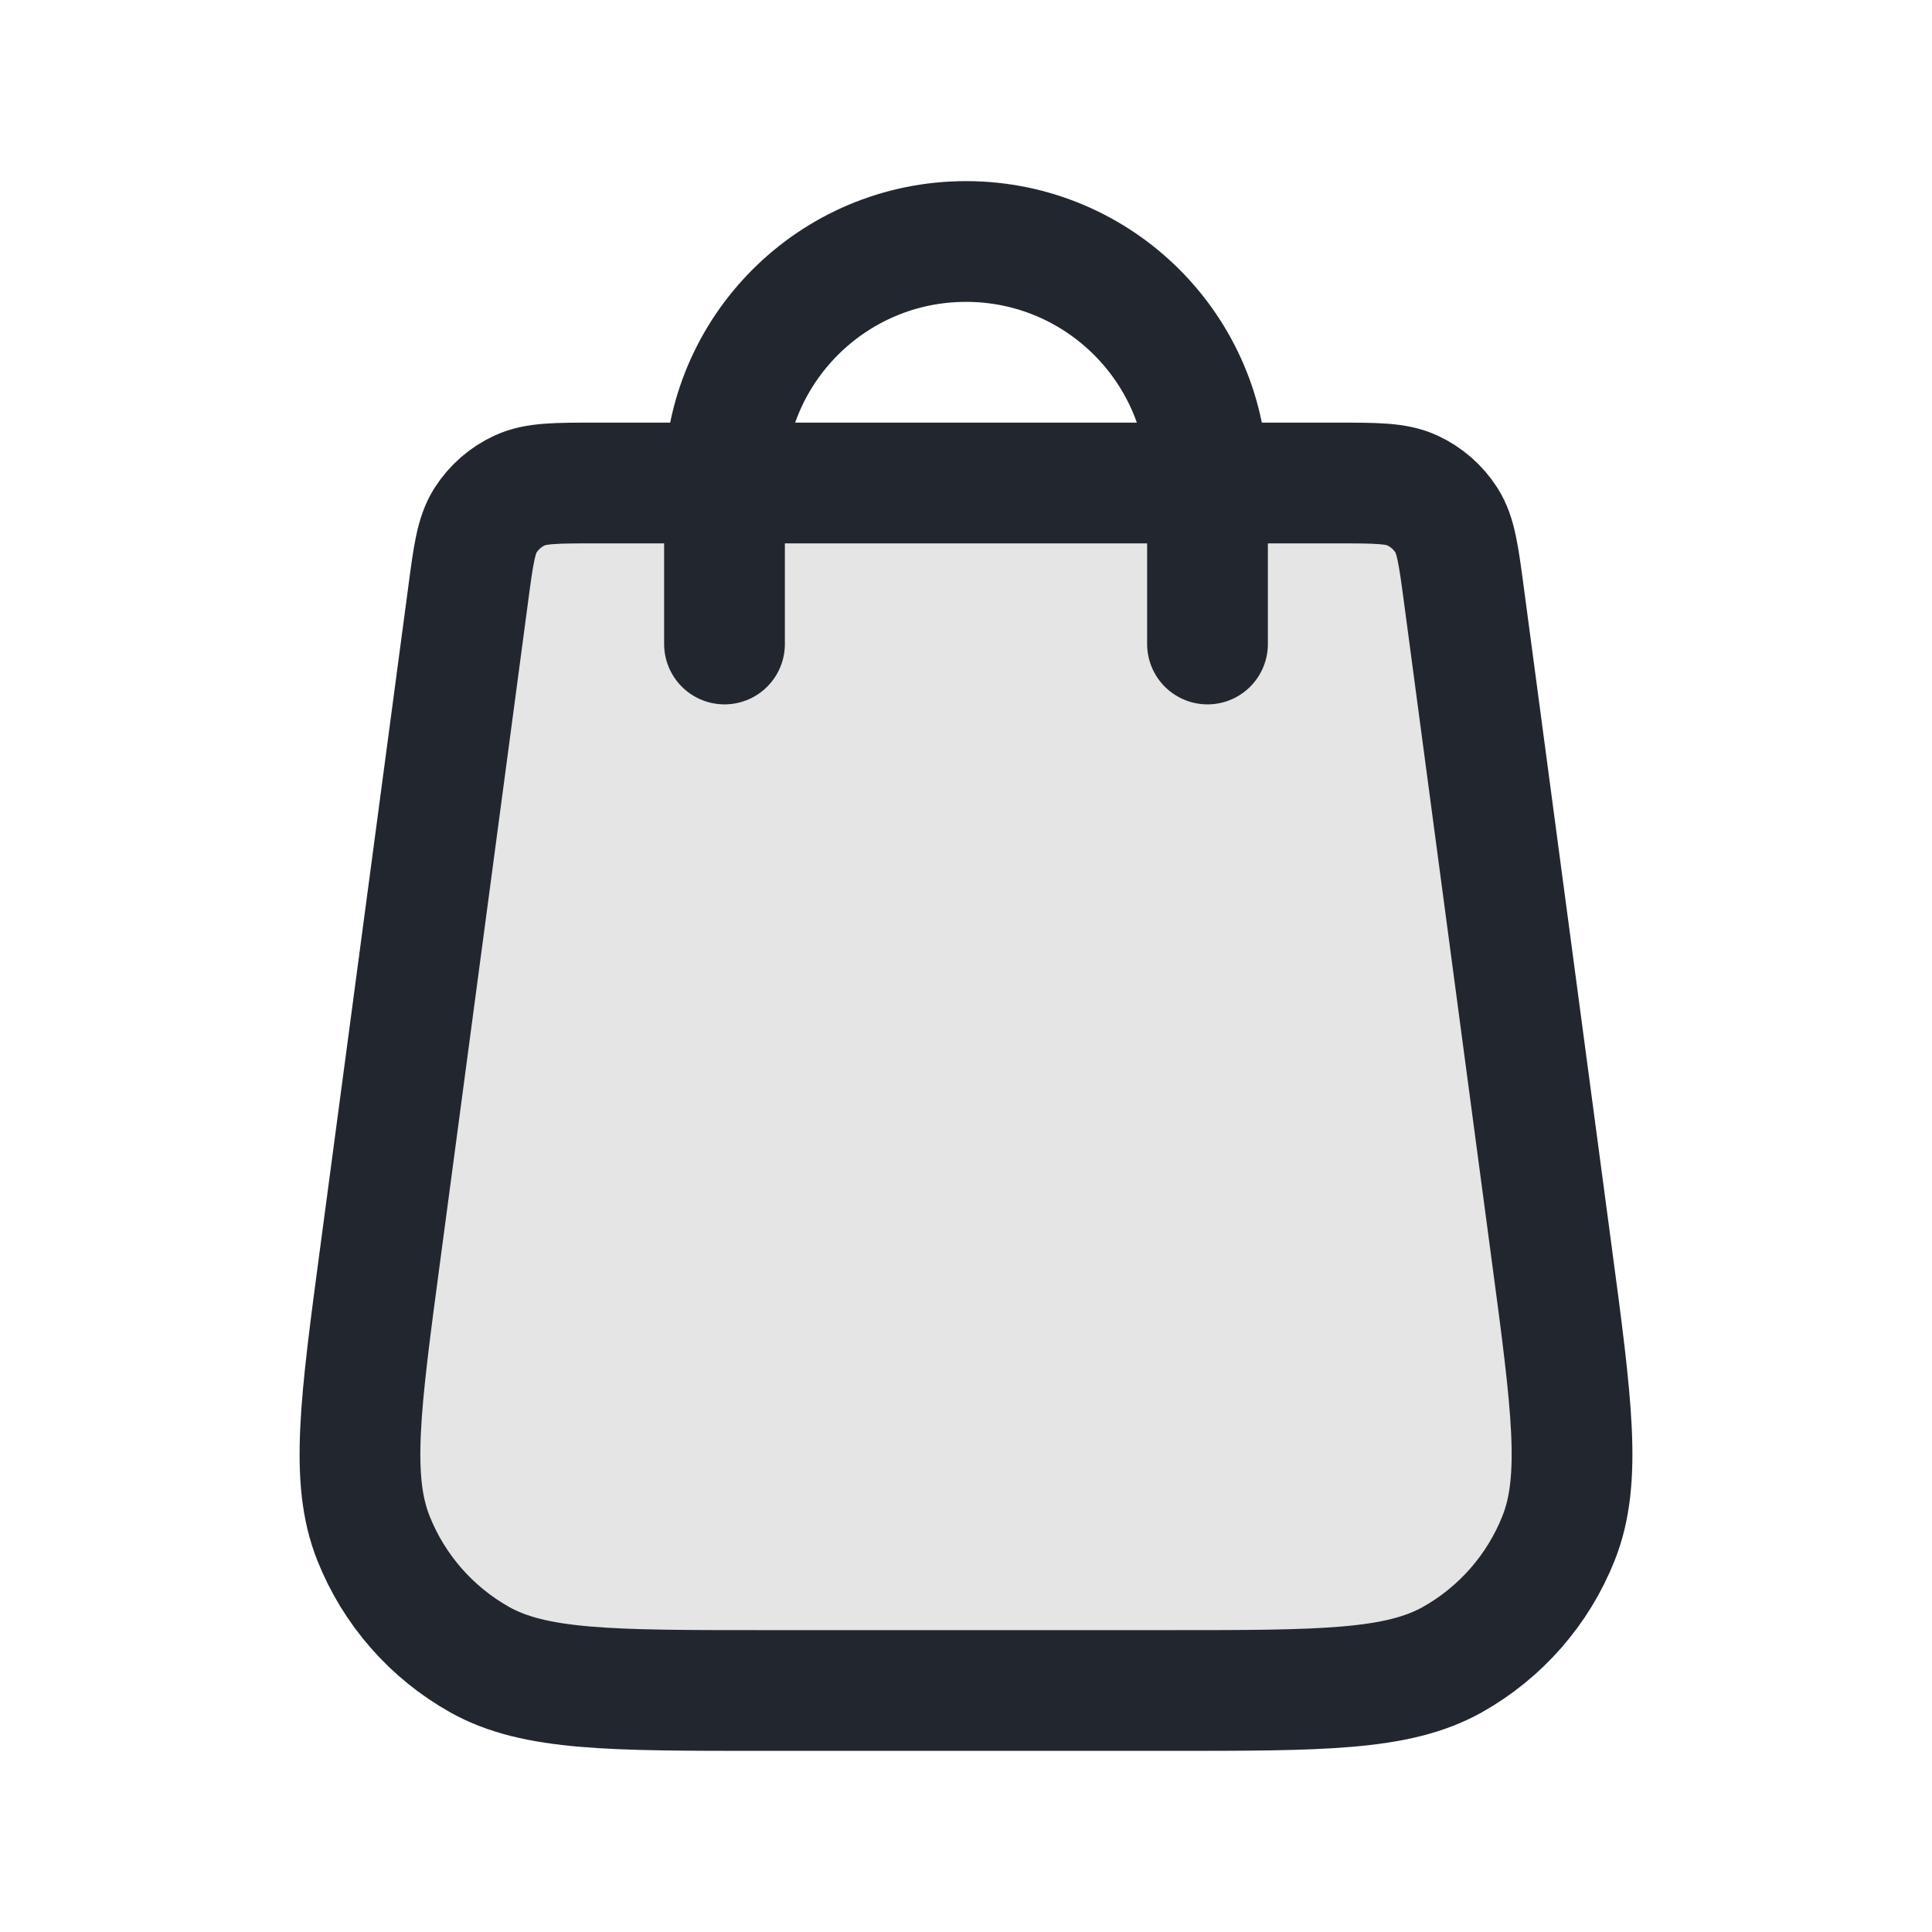 <svg width="24" height="24" viewBox="0 0 24 24" fill="none" xmlns="http://www.w3.org/2000/svg">
<path d="M5.815 7.389C5.88 6.897 5.913 6.651 6.03 6.465C6.134 6.302 6.282 6.172 6.457 6.092C6.656 6 6.905 6 7.401 6H16.599C17.096 6 17.344 6 17.543 6.092C17.718 6.172 17.866 6.302 17.97 6.465C18.087 6.651 18.119 6.897 18.185 7.389L19.275 15.566C19.526 17.442 19.651 18.38 19.361 19.108C19.107 19.748 18.641 20.28 18.041 20.617C17.357 21 16.411 21 14.518 21H9.482C7.589 21 6.643 21 5.959 20.617C5.359 20.28 4.893 19.748 4.639 19.108C4.349 18.38 4.474 17.442 4.725 15.566L5.815 7.389Z" fill="#22272F" fill-opacity="0.12" stroke="#22272F" stroke-width="1.5"/>
<path d="M9 8V6C9 4.343 10.343 3 12 3C13.657 3 15 4.343 15 6V8" stroke="#22272F" stroke-width="1.5" stroke-linecap="round"/>
</svg>

